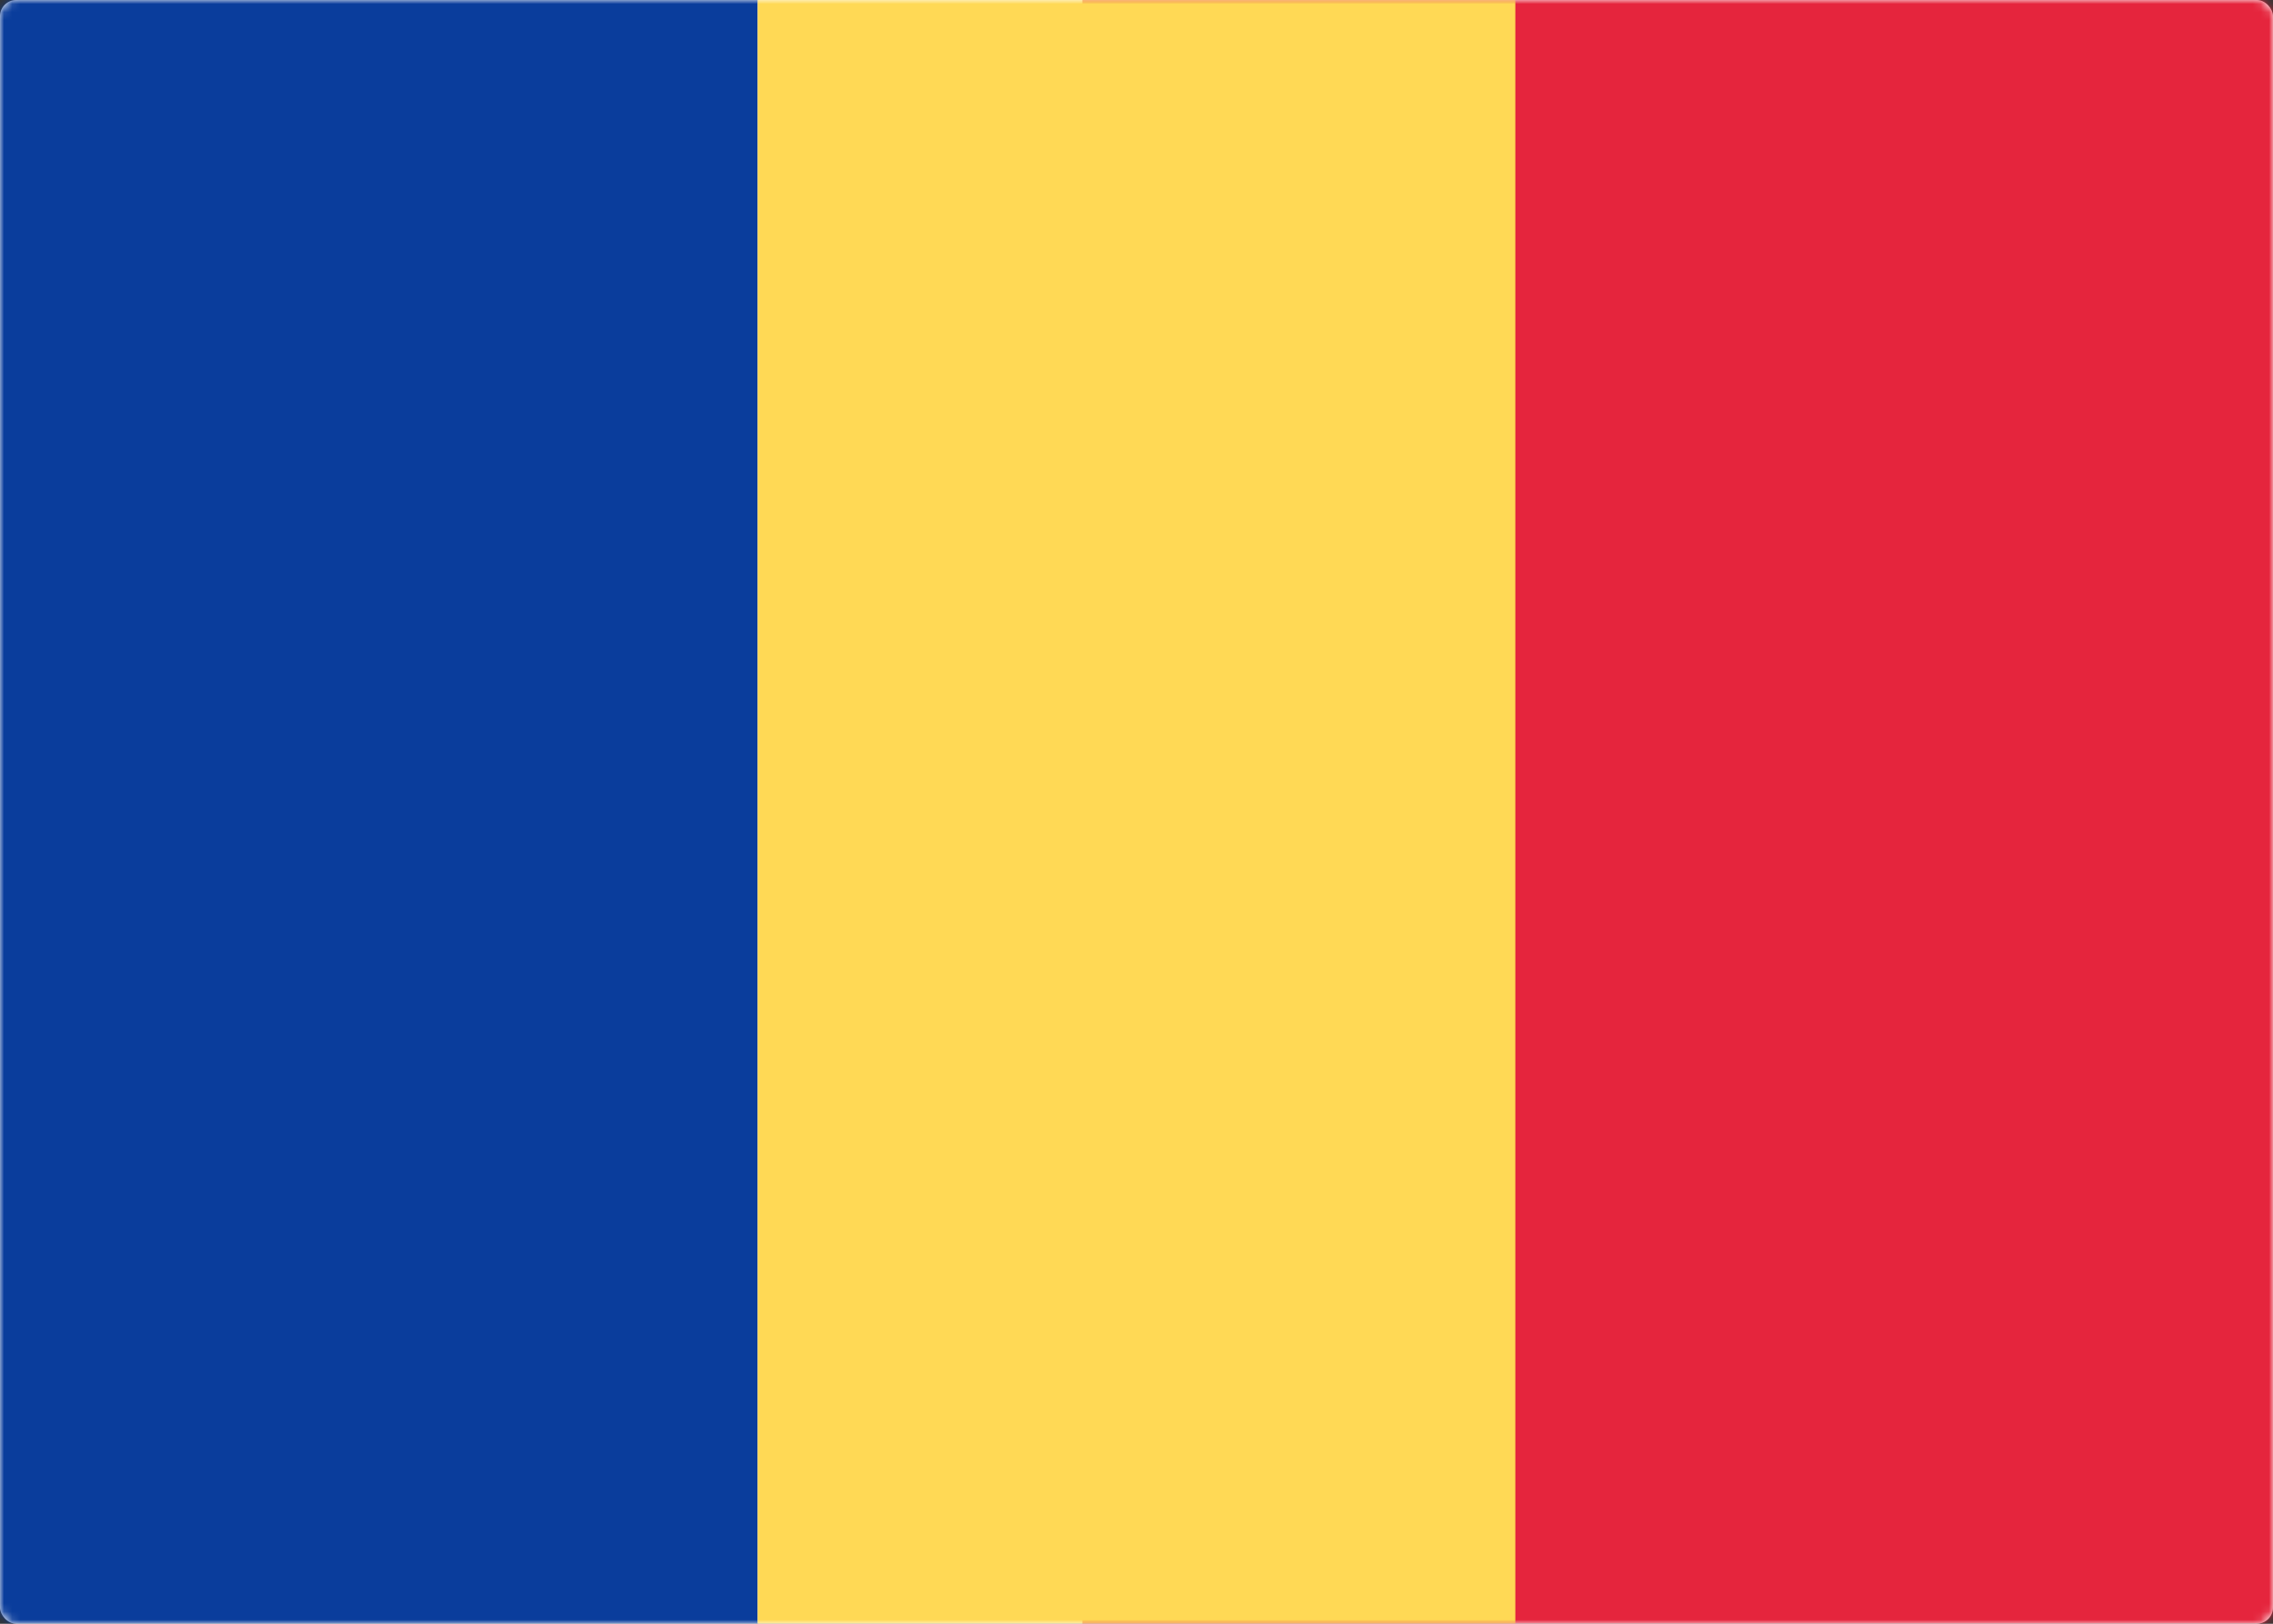 <svg width="280" height="200" viewBox="0 0 280 200" xmlns="http://www.w3.org/2000/svg" xmlns:xlink="http://www.w3.org/1999/xlink"><rect x="0" y="0" width="280" height="200" fill="#333333" stroke="none"/><title>RO</title><defs><rect id="a" width="280" height="200" rx="2"/></defs><g fill="none" fill-rule="evenodd"><mask id="b" fill="#fff"><use xlink:href="#a"/></mask><use fill="#FFF" xlink:href="#a"/><path fill="#E5253D" mask="url(#b)" d="M133.333 0H280v200H133.333z"/><path fill="#0A3D9C" mask="url(#b)" d="M0 0h93.333v200H0z"/><path fill="#FFD955" mask="url(#b)" d="M93.333 0h93.333v200H93.333z"/></g></svg>